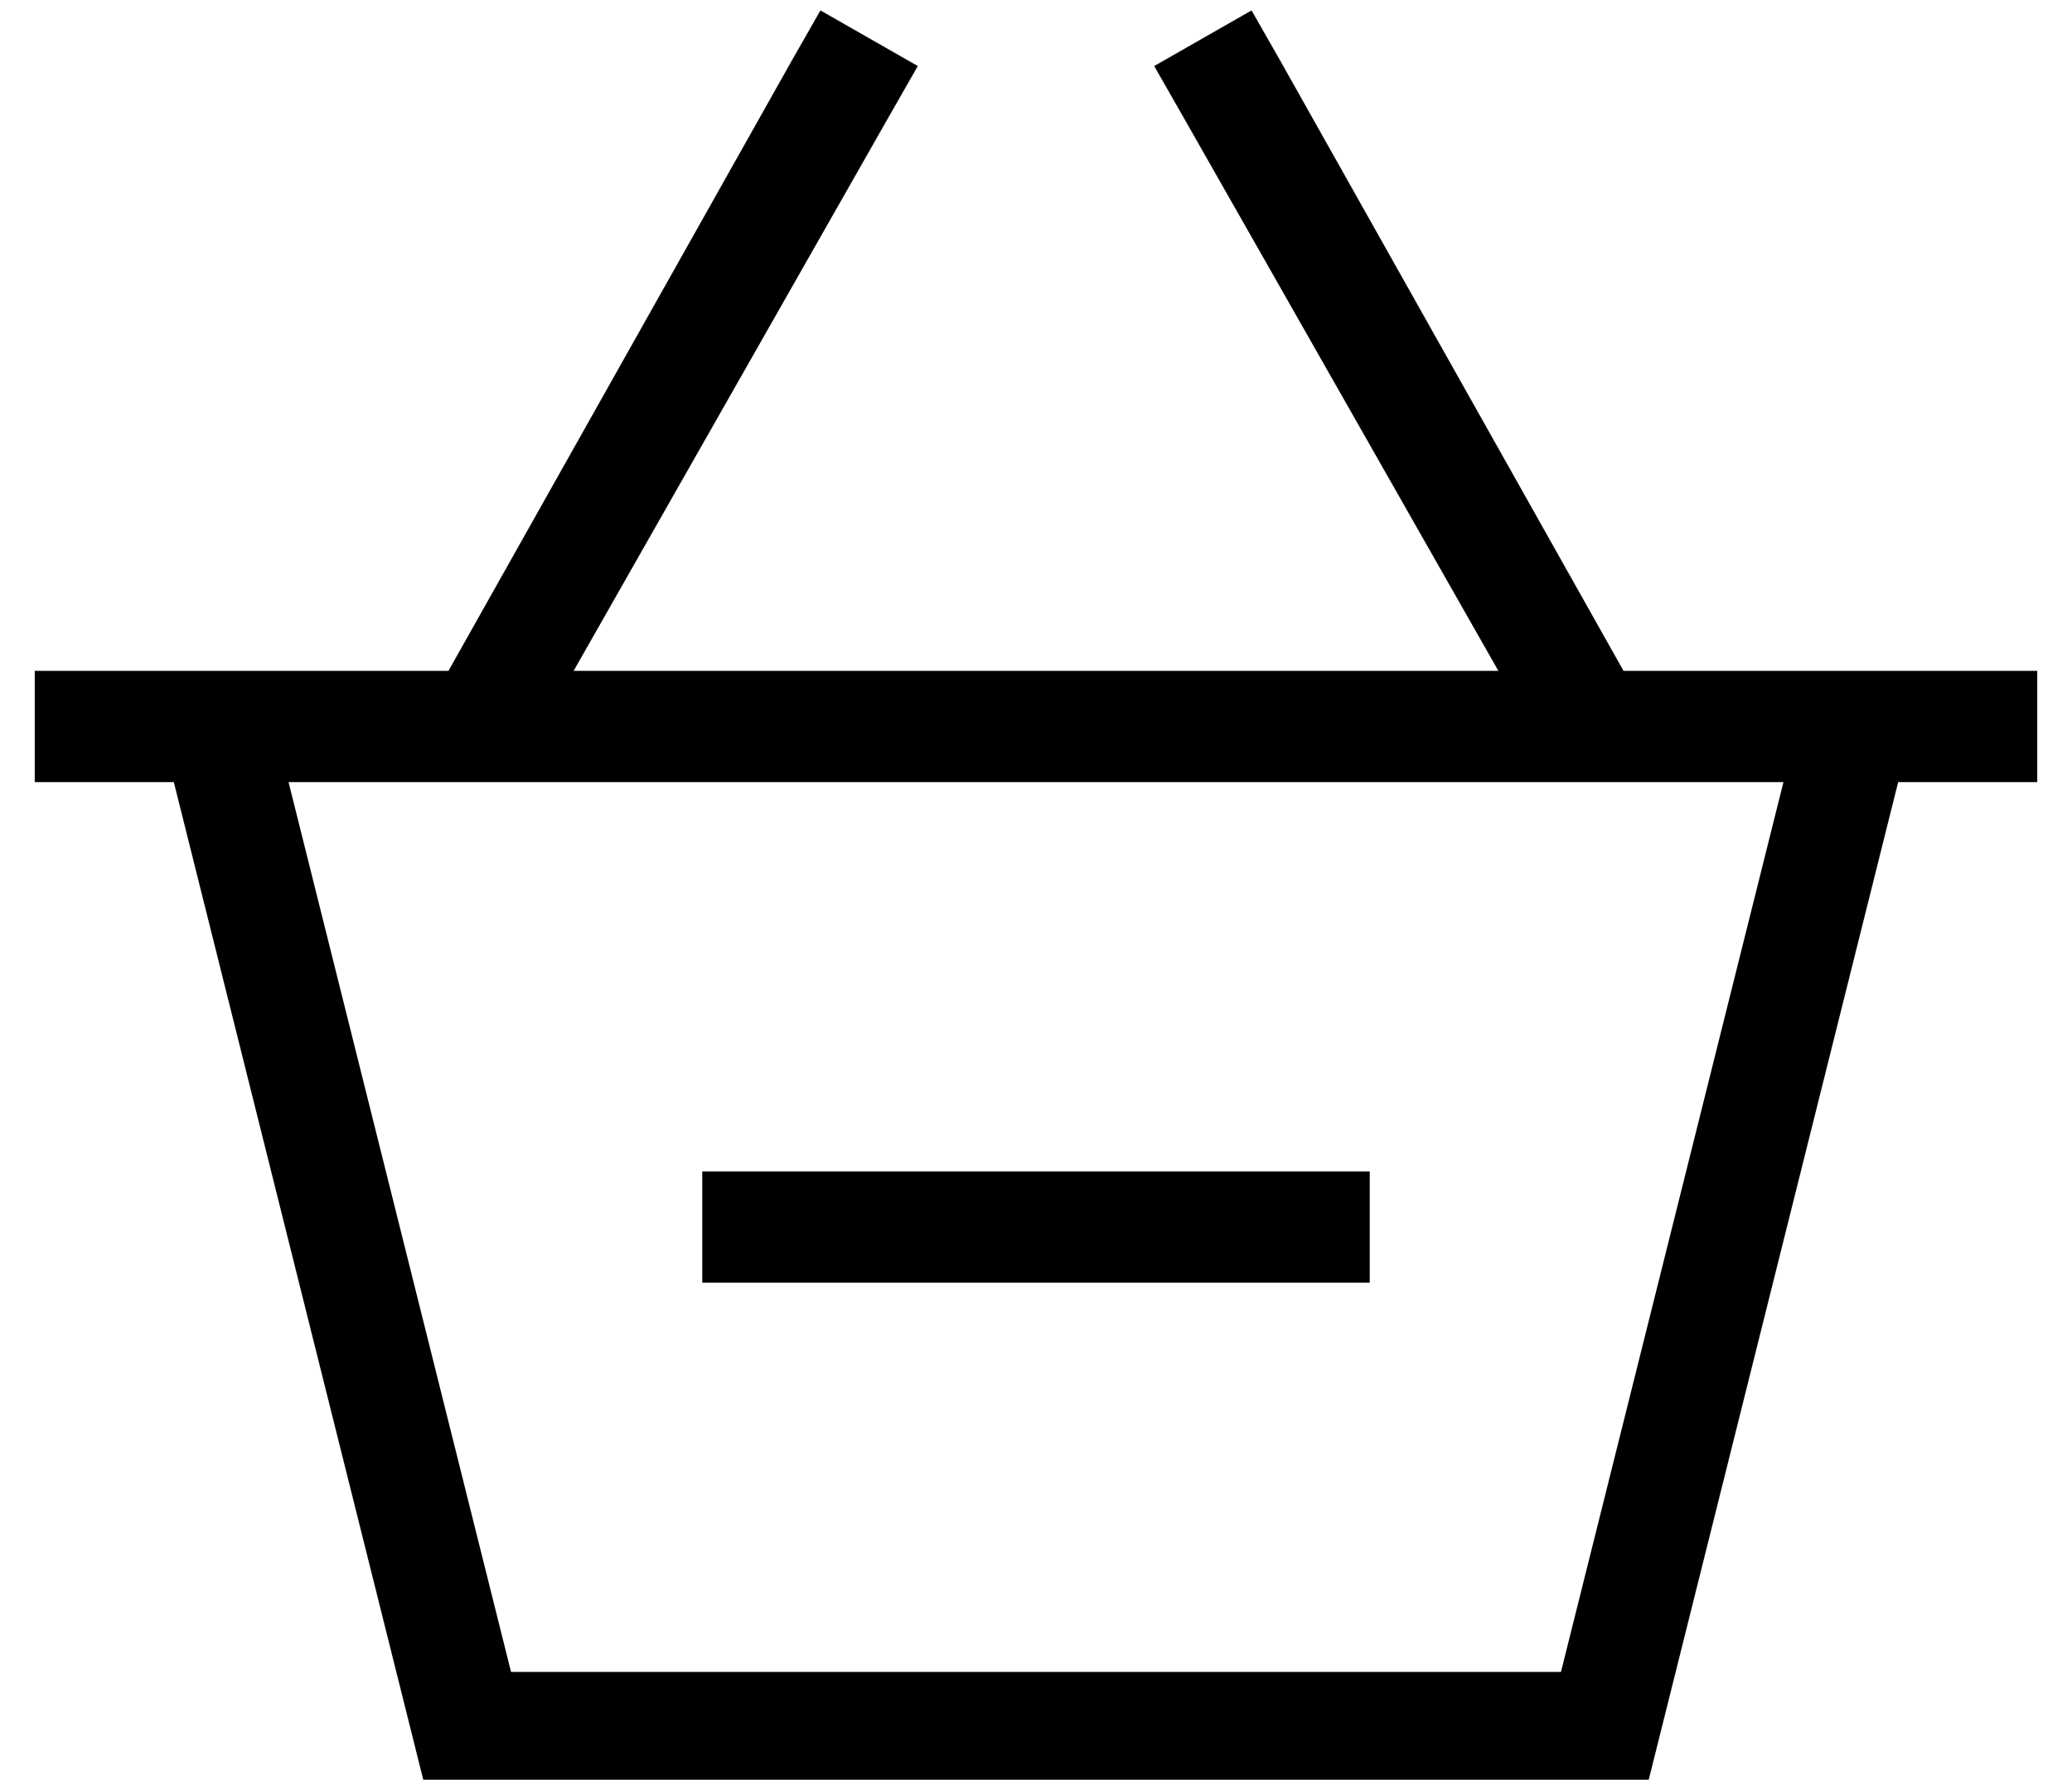 <?xml version="1.0" standalone="no"?>
<!DOCTYPE svg PUBLIC "-//W3C//DTD SVG 1.1//EN" "http://www.w3.org/Graphics/SVG/1.1/DTD/svg11.dtd" >
<svg xmlns="http://www.w3.org/2000/svg" xmlns:xlink="http://www.w3.org/1999/xlink" version="1.1" viewBox="-10 -40 596 512">
   <path fill="currentColor"
d="M246 -7l8 -14l-8 14l8 -14l-28 -16v0l-8 14v0l-99 176v0h-54h-65v32v0h40v0l72 288v0h352v0l72 -288v0h40v0v-32v0h-32h-87l-99 -176v0l-8 -14v0l-28 16v0l8 14v0l91 160v0h-266v0l91 -160v0zM73 185h430h-430h430l-64 256v0h-302v0l-64 -256v0zM208 297h-16h16h-16v32v0
h16h176v-32v0h-16h-160z" />
</svg>
